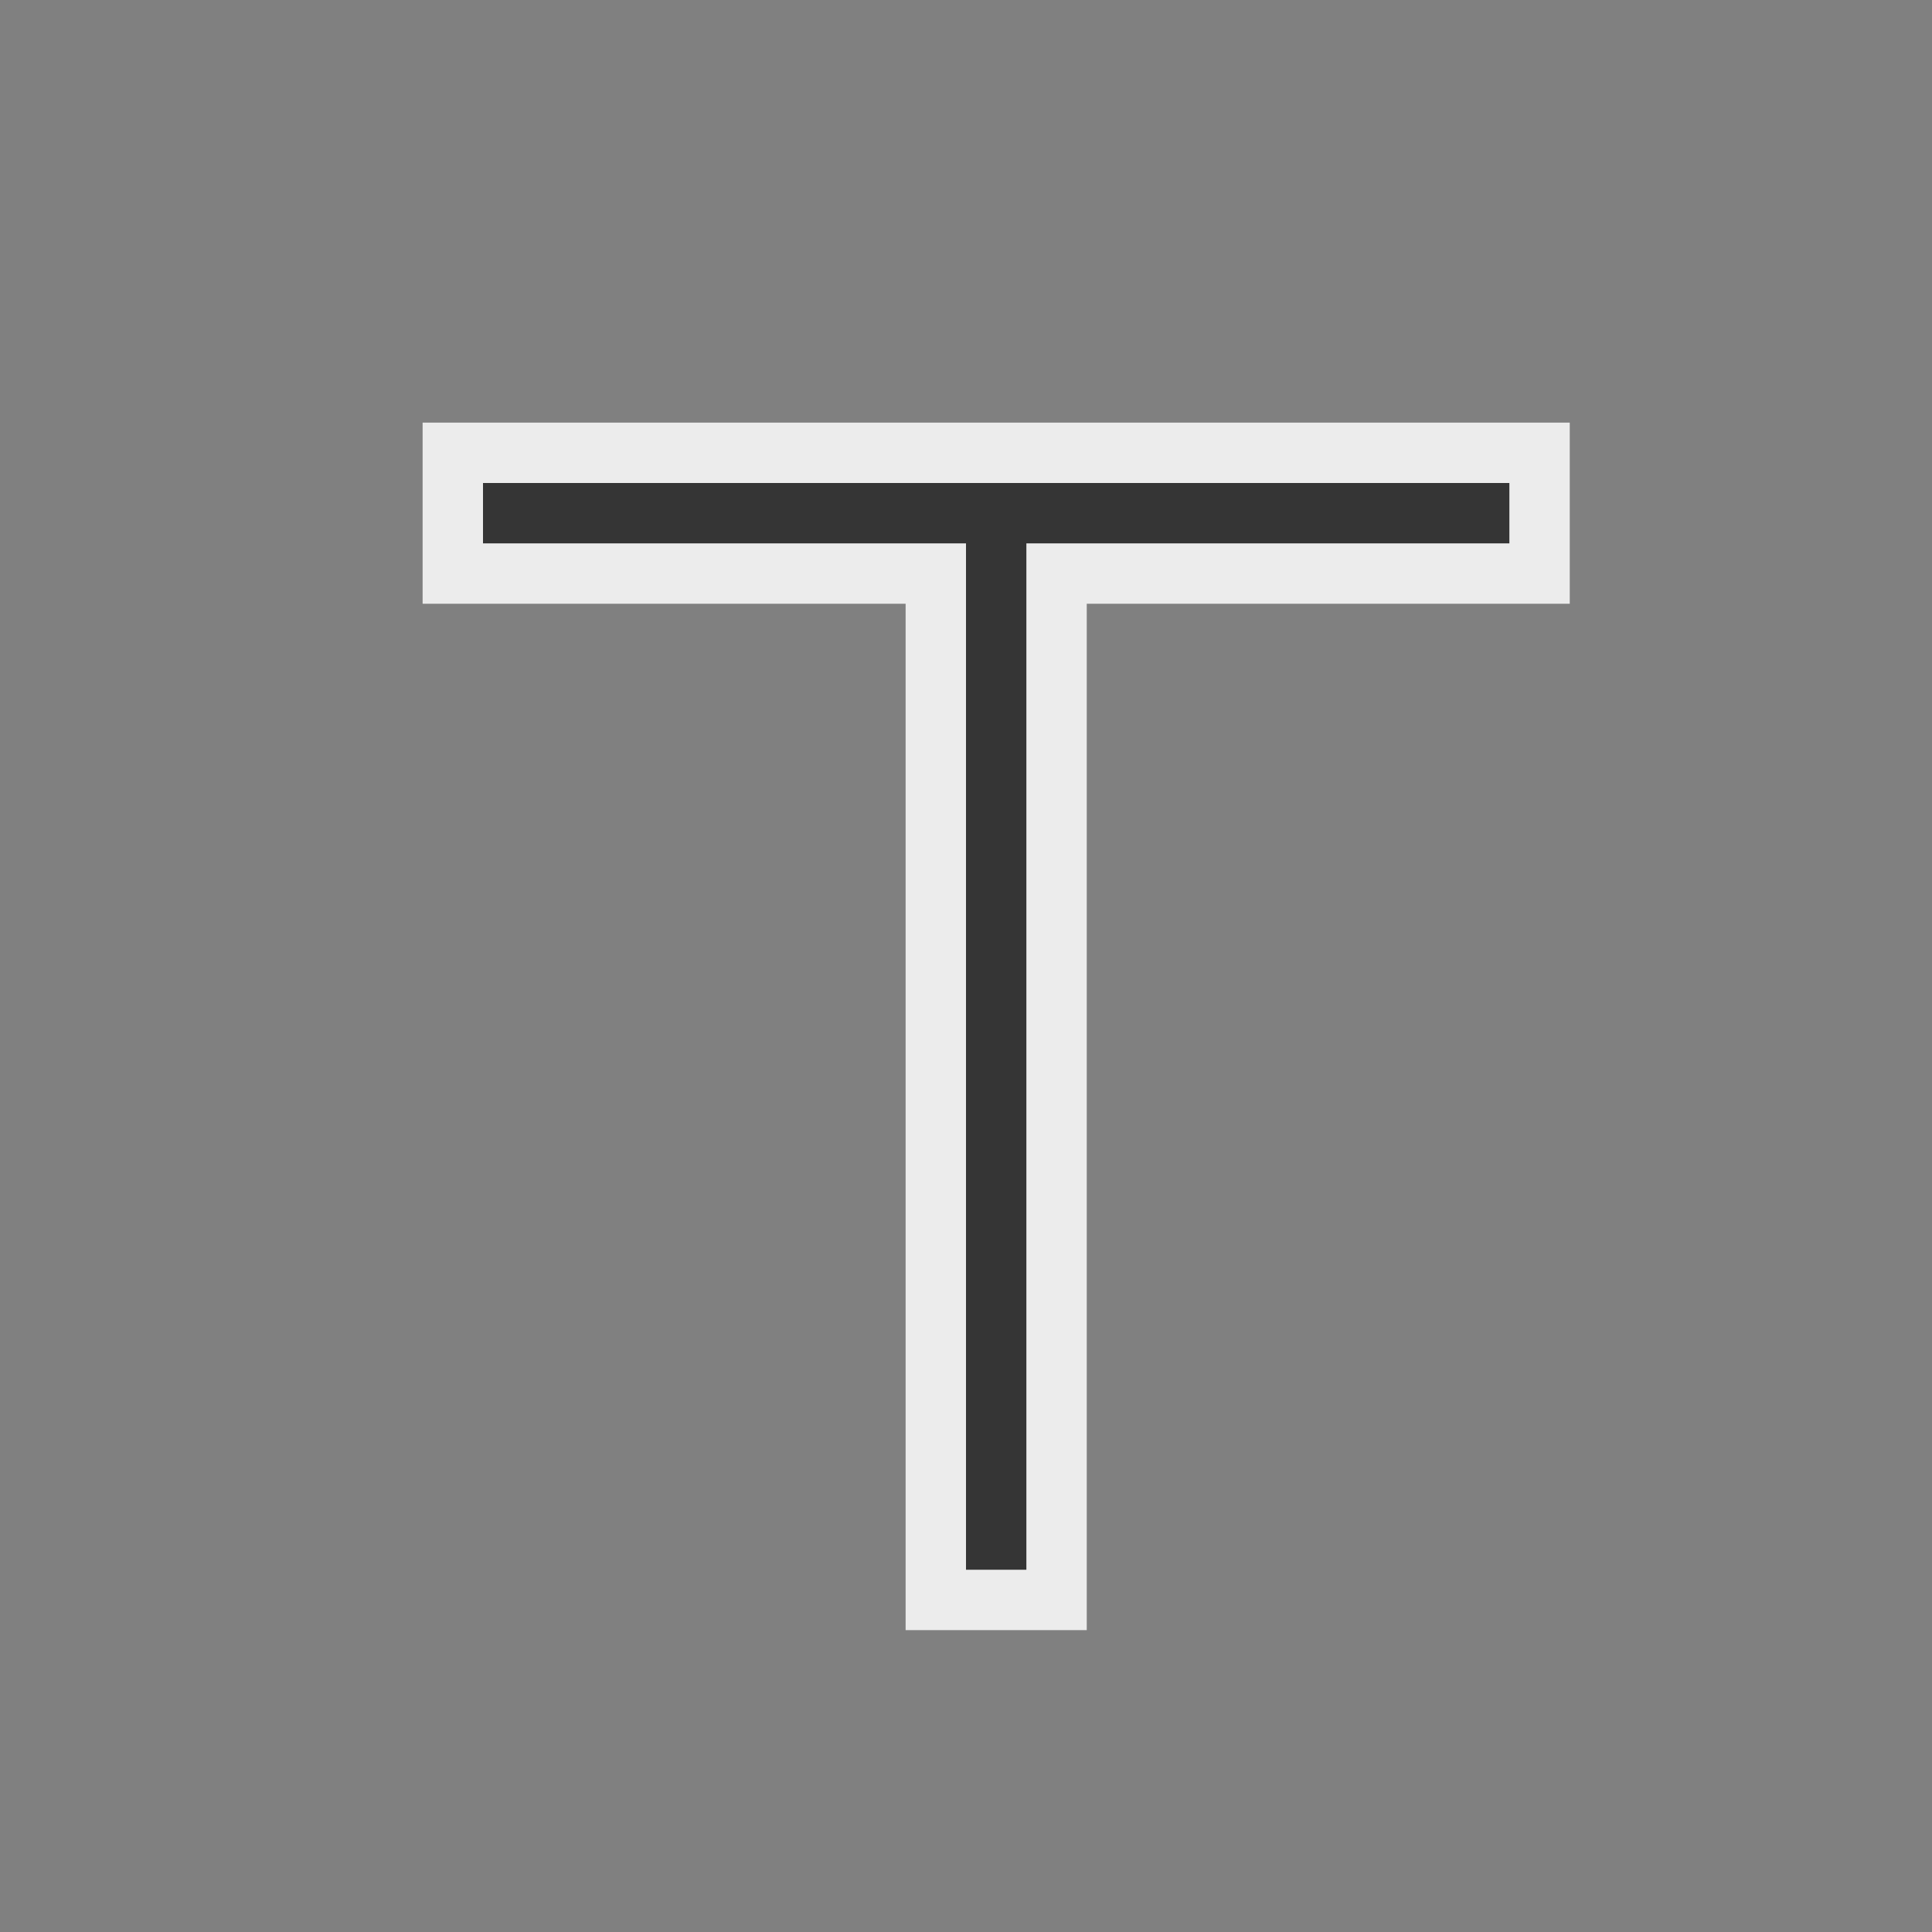 <?xml version="1.0" encoding="UTF-8" standalone="no"?>
<svg
   xmlns:dc="http://purl.org/dc/elements/1.1/"
   xmlns:cc="http://creativecommons.org/ns#"
   xmlns:rdf="http://www.w3.org/1999/02/22-rdf-syntax-ns#"
   xmlns:svg="http://www.w3.org/2000/svg"
   xmlns="http://www.w3.org/2000/svg"
   xmlns:sodipodi="http://sodipodi.sourceforge.net/DTD/sodipodi-0.dtd"
   xmlns:inkscape="http://www.inkscape.org/namespaces/inkscape"
   width="32px"
   height="32px"
   viewBox="0 0 24 24"
   version="1.1"
   id="svg2"
   inkscape:version="0.91 r"
   sodipodi:docname="top_tee.svg">
  <rect x="0" y="0" width="24" height="24" fill="#808080" stroke="none"/>
  <defs
     id="defs11" />
  <sodipodi:namedview
     pagecolor="#ffffff"
     bordercolor="#666666"
     borderopacity="1"
     objecttolerance="10"
     gridtolerance="10"
     guidetolerance="10"
     inkscape:pageopacity="0"
     inkscape:pageshadow="2"
     inkscape:window-width="1920"
     inkscape:window-height="1056"
     id="namedview9"
     showgrid="true"
     inkscape:zoom="20.85965"
     inkscape:cx="1.5334444"
     inkscape:cy="14.271015"
     inkscape:window-x="0"
     inkscape:window-y="24"
     inkscape:window-maximized="1"
     inkscape:current-layer="svg2">
    <inkscape:grid
       type="xygrid"
       id="grid4141" />
  </sodipodi:namedview>
  <path
     style="fill:#353535;fill-opacity:1;fill-rule:nonzero;stroke:#ececec;stroke-width:0.75;stroke-linecap:butt;stroke-linejoin:miter;stroke-miterlimit:4;stroke-opacity:1"
     d="m 11.625,19.875 0,-12.75 -6,0 0,-1.5 6,0 1.5,0 6,0 0,1.5 -6,0 0,12.75 -1.5,0 z"
     id="path5"
     inkscape:connector-curvature="0" />
</svg>
